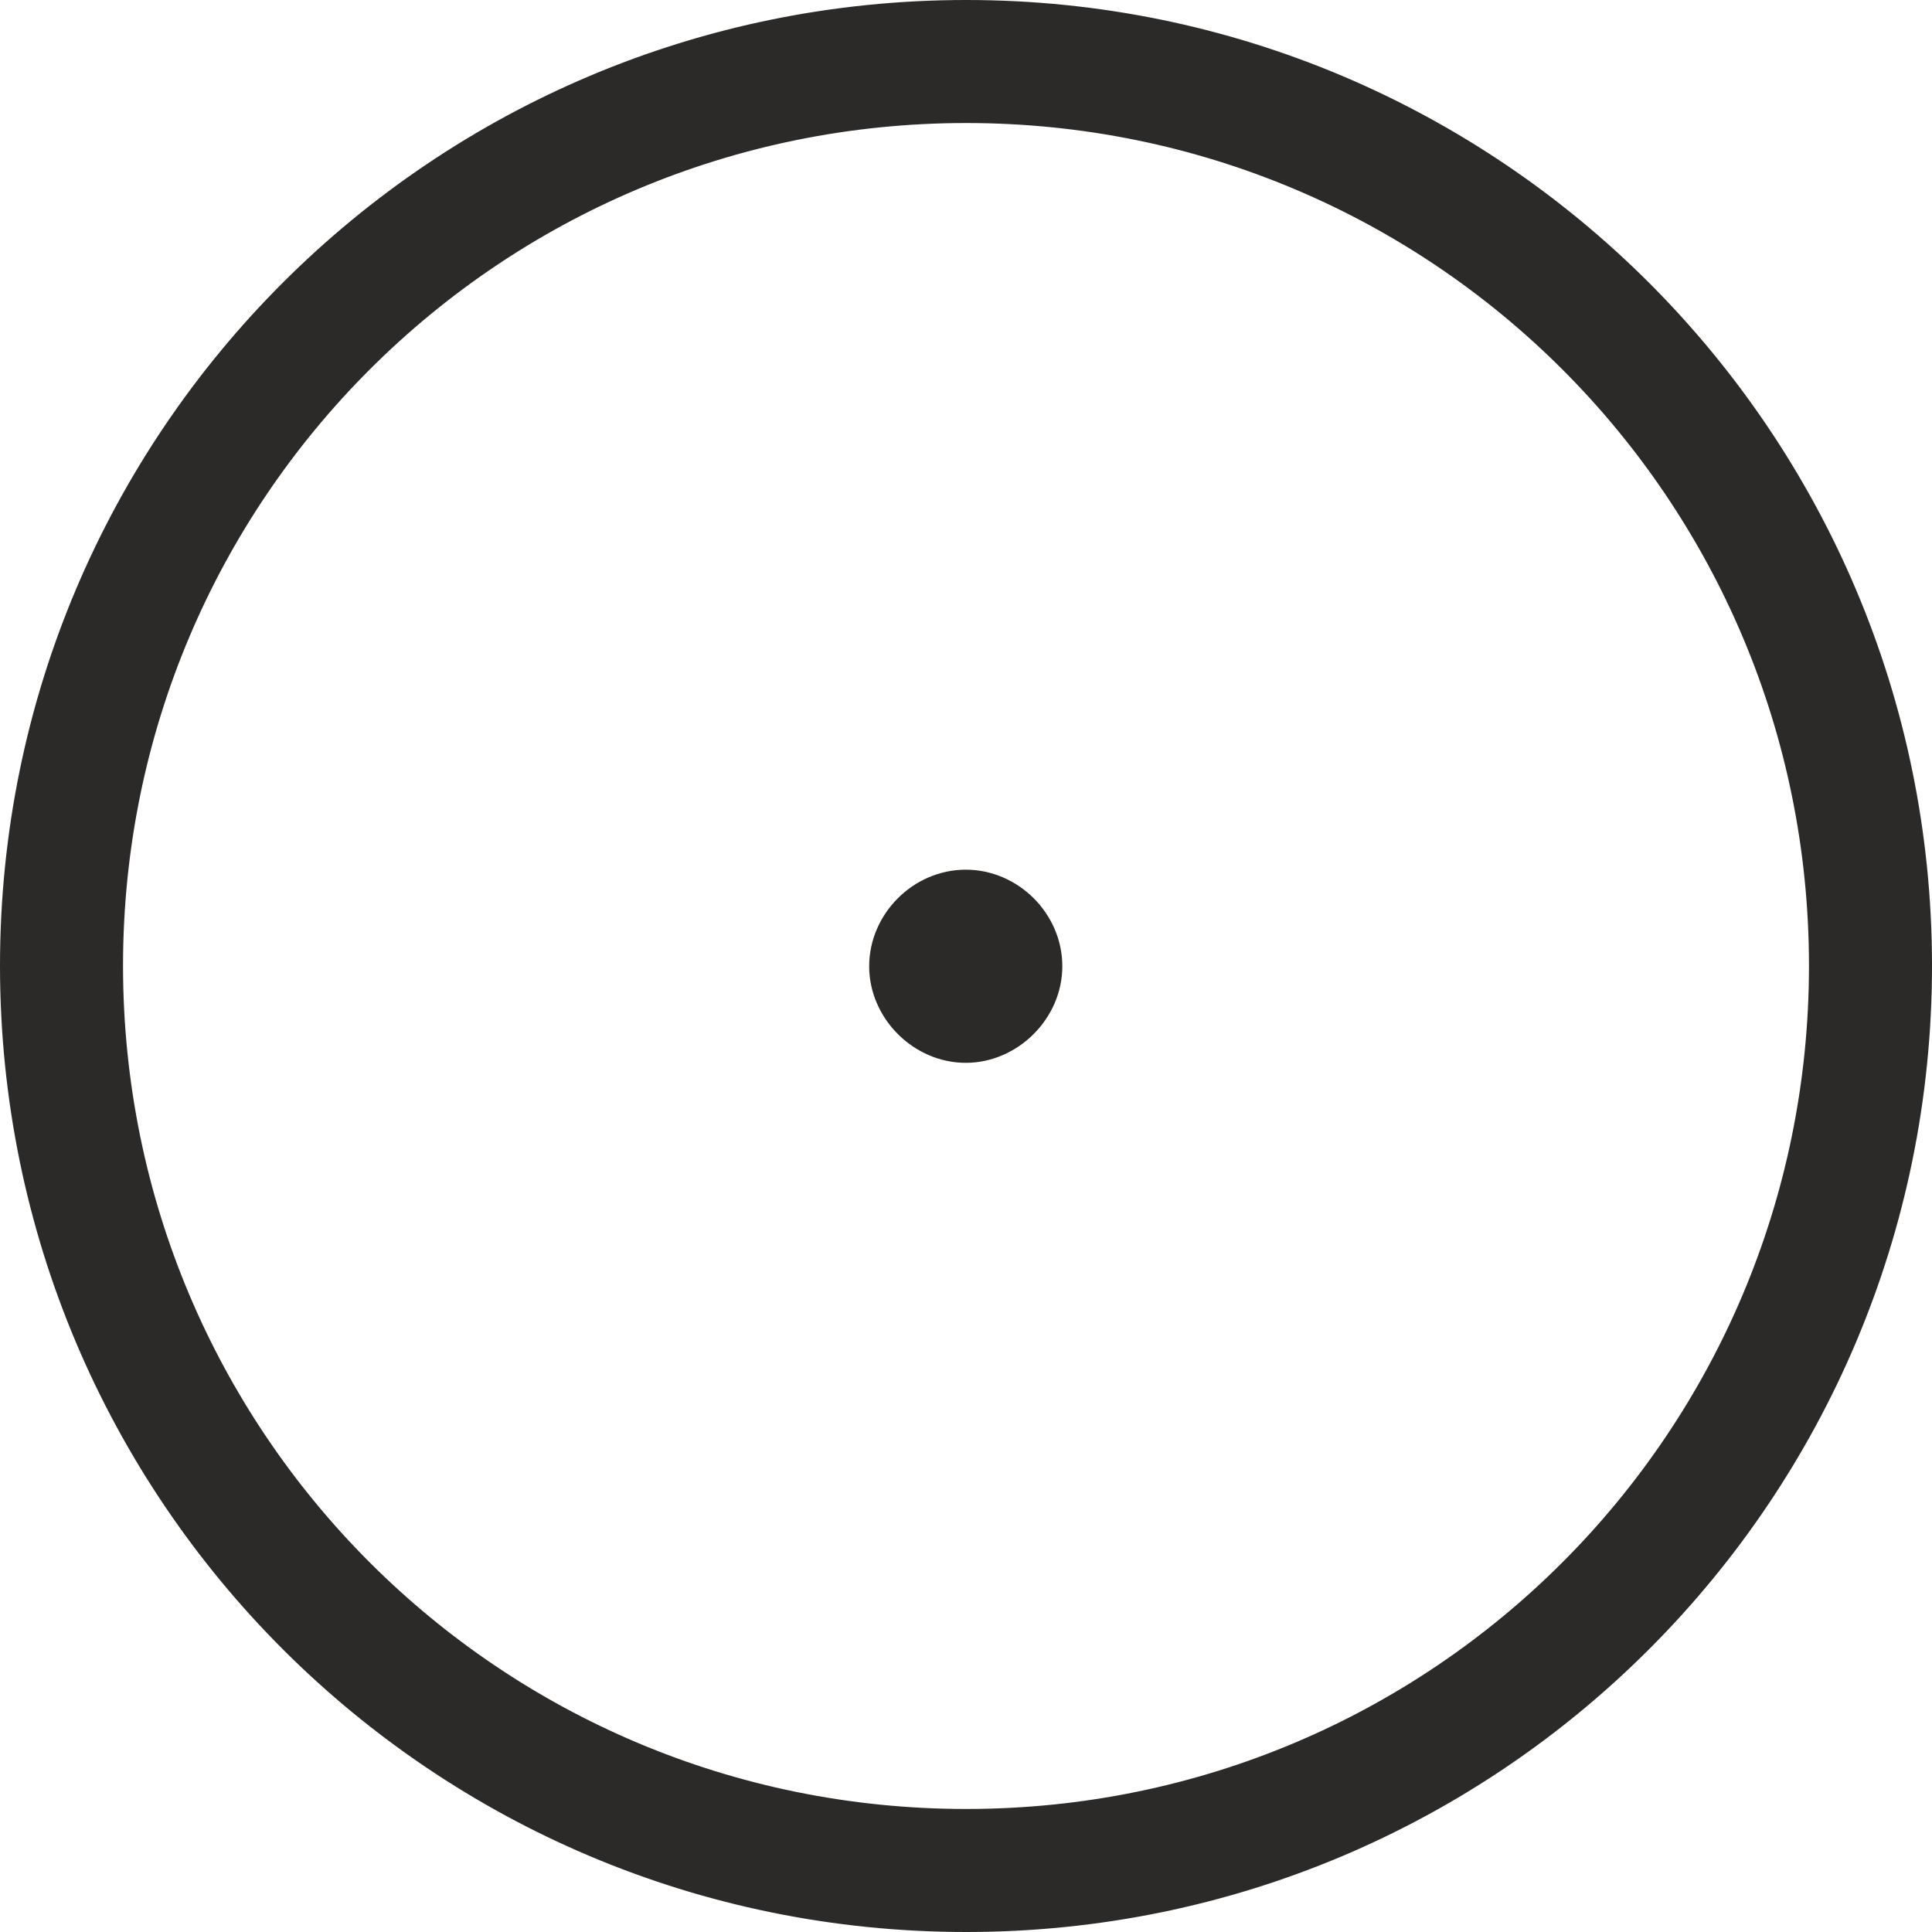 <?xml version="1.0" encoding="UTF-8"?>
<!DOCTYPE svg PUBLIC "-//W3C//DTD SVG 1.1//EN" "http://www.w3.org/Graphics/SVG/1.1/DTD/svg11.dtd">
<!-- Creator: CorelDRAW X5 -->
<svg xmlns="http://www.w3.org/2000/svg" xml:space="preserve" width="35.853mm" height="35.853mm" style="shape-rendering:geometricPrecision; text-rendering:geometricPrecision; image-rendering:optimizeQuality; fill-rule:evenodd; clip-rule:evenodd"
viewBox="0 0 7.522 7.522"
 xmlns:xlink="http://www.w3.org/1999/xlink">
 <defs>
  <style type="text/css">
   <![CDATA[
    .str0 {stroke:#2B2A29;stroke-width:0.042}
    .fil0 {fill:#2B2A29}
   ]]>
  </style>
 </defs>
 <g id="Layer_x0020_1">
  <path class="fil0 str0" d="M0.021 3.76c0,-2.069 1.675,-3.739 3.741,-3.739 2.066,0 3.739,1.675 3.739,3.739 0,2.065 -1.671,3.741 -3.739,3.741 -2.068,0 -3.741,-1.672 -3.741,-3.741zm0.437 0c0,1.828 1.475,3.304 3.304,3.304 1.828,0 3.302,-1.477 3.302,-3.304 0,-1.827 -1.475,-3.302 -3.302,-3.302 -1.827,0 -3.304,1.474 -3.304,3.302zm2.947 0.002c0,0.192 0.164,0.355 0.355,0.355 0.191,0 0.355,-0.163 0.355,-0.355 0,-0.193 -0.162,-0.355 -0.355,-0.355 -0.193,0 -0.355,0.163 -0.355,0.355z"/>
 </g>
</svg>
